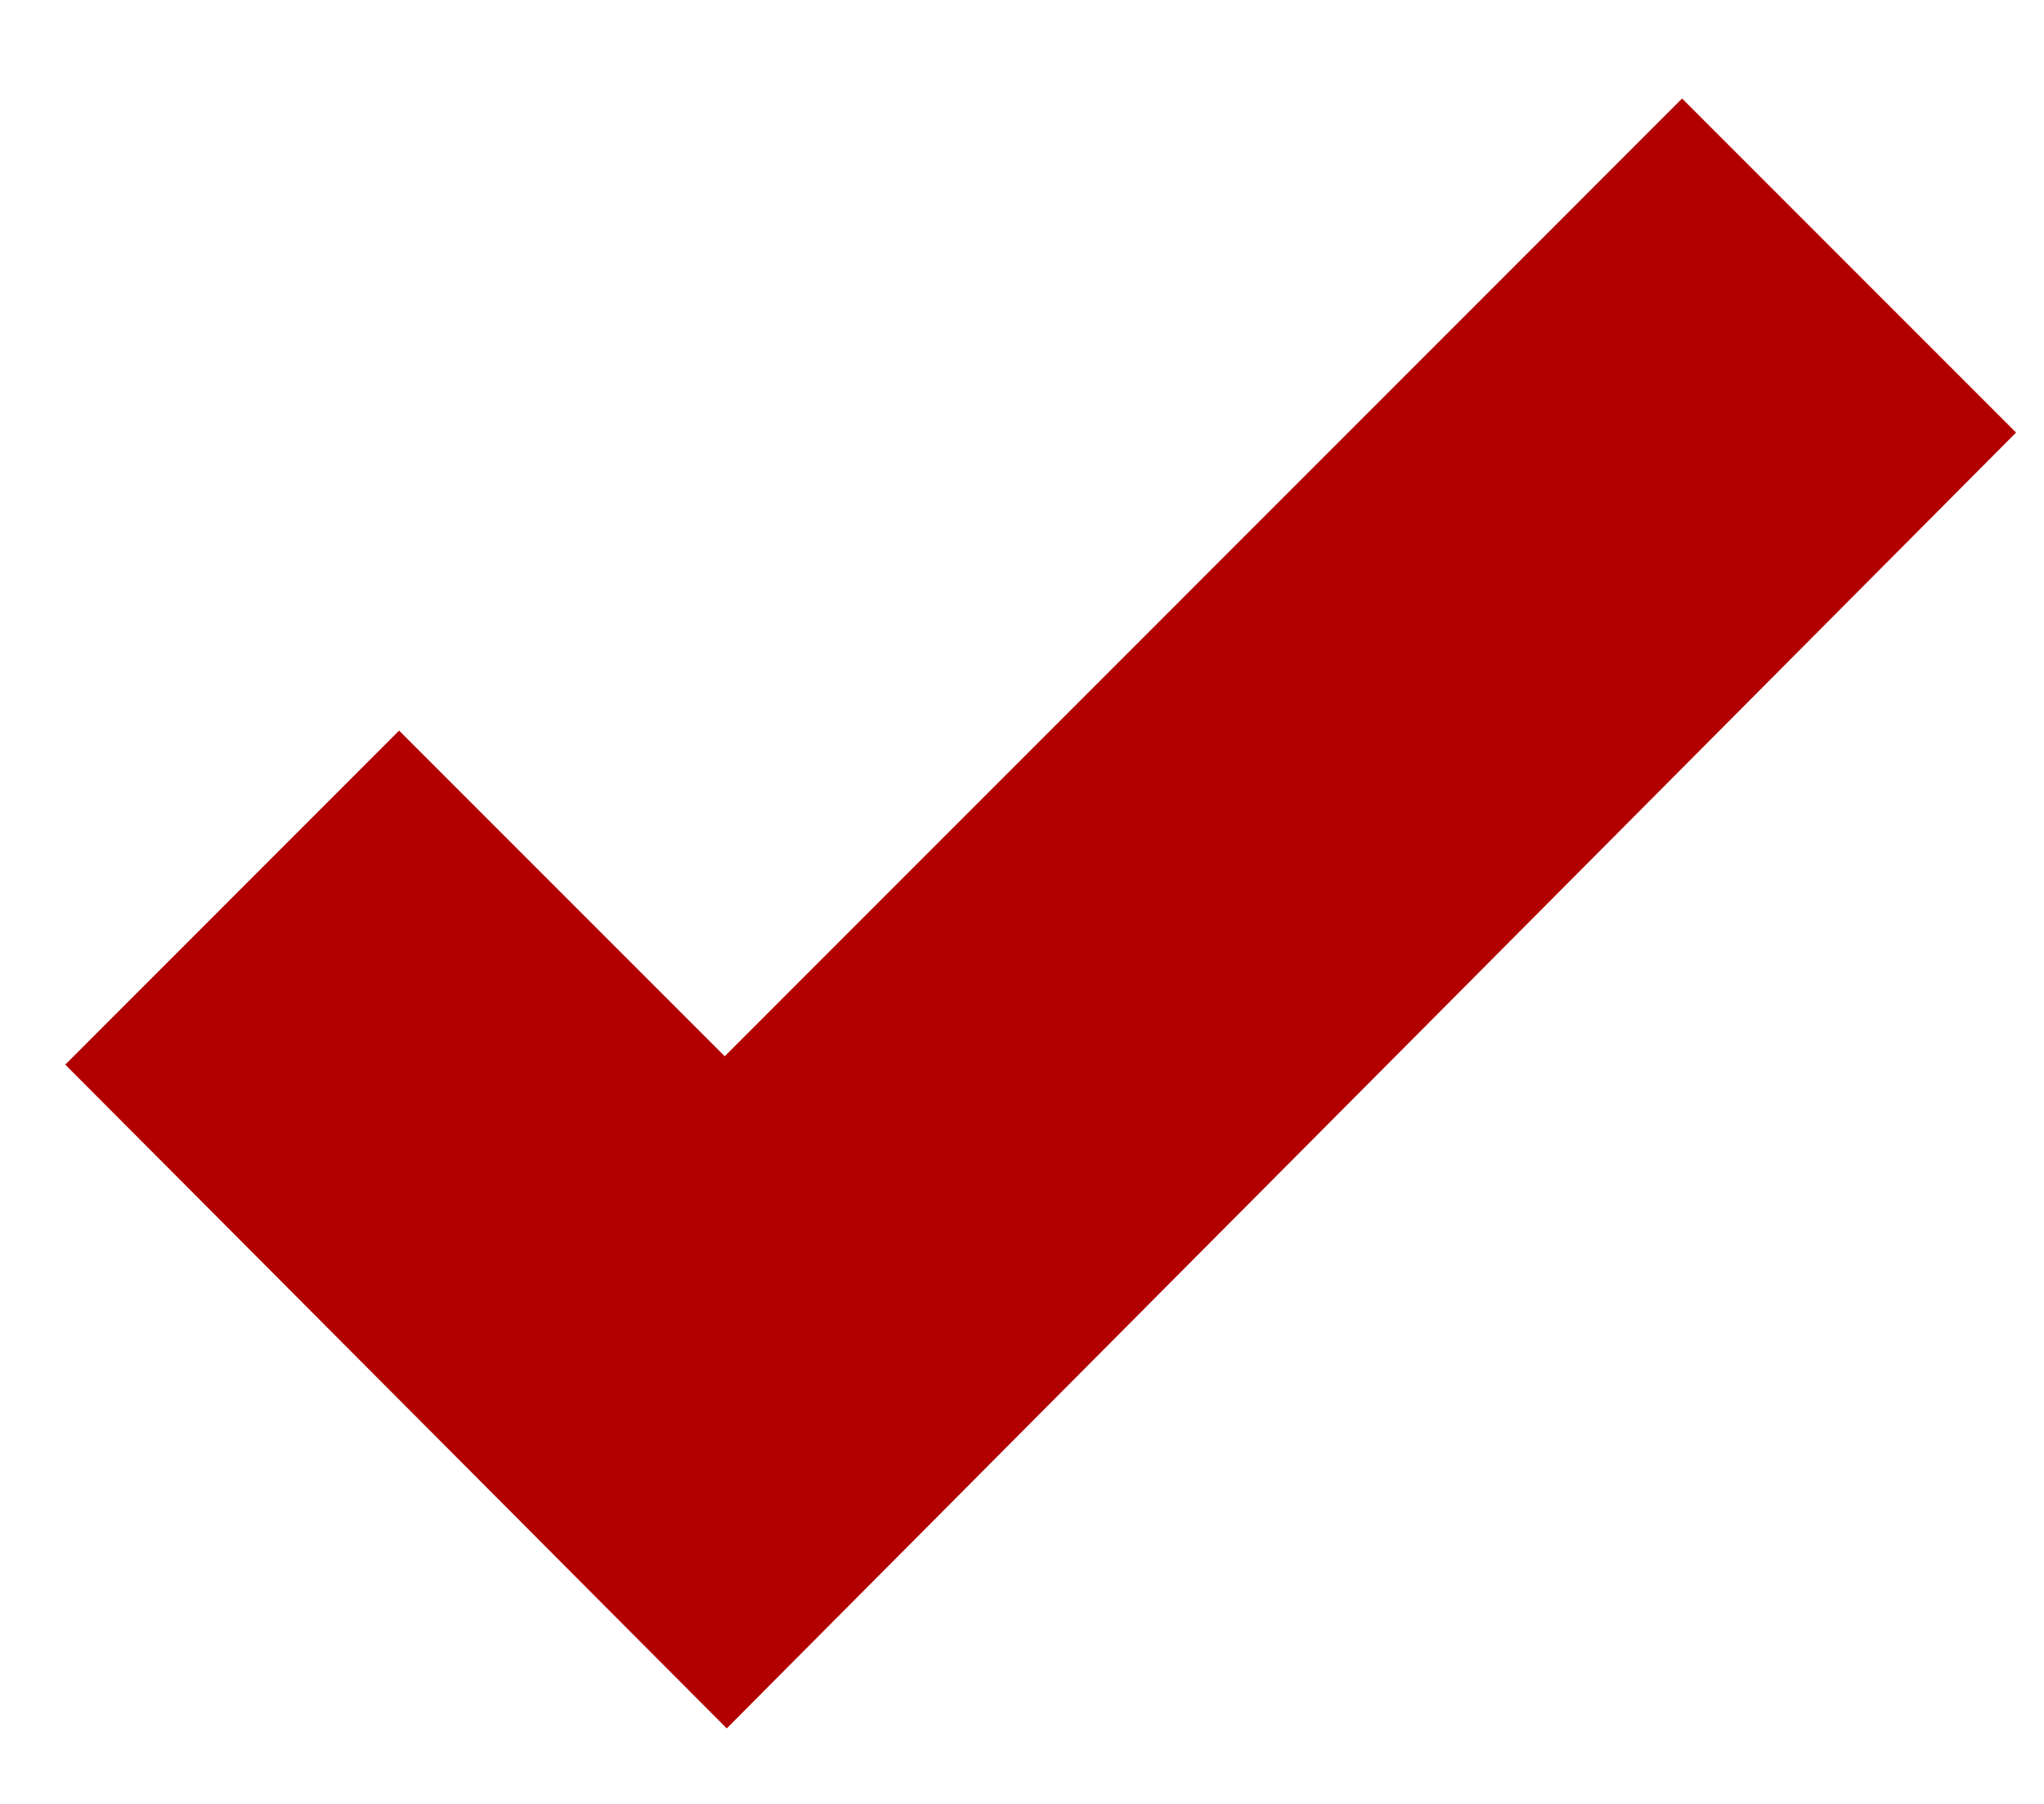 <?xml version="1.0" standalone="no"?>
<!-- Generator: Adobe Fireworks 10, Export SVG Extension by Aaron Beall (http://fireworks.abeall.com) . Version: 0.6.1  -->
<!DOCTYPE svg PUBLIC "-//W3C//DTD SVG 1.1//EN" "http://www.w3.org/Graphics/SVG/1.1/DTD/svg11.dtd">
<svg id="Untitled-Page%201" viewBox="0 0 17 15" style="background-color:#ffffff00" version="1.1"
	xmlns="http://www.w3.org/2000/svg" xmlns:xlink="http://www.w3.org/1999/xlink" xml:space="preserve"
	x="0px" y="0px" width="17px" height="15px"
>
	<defs>
		<!-- Library -->
		<symbol id="symtick" overflow="visible" >
			<g id="Layer%2012">
				<g>
					<path  d="M -5.188 -1.766 L -2.781 0.641 L 4.297 -6.438 L 6.766 -3.969 L -2.766 5.609 L -7.656 0.703 L -5.188 -1.766 L -5.188 -1.766 Z" fill="rgb(178,0,0)"/>
				</g>
			</g>

		</symbol>
		<!-- End Library -->

	</defs>
	<g id="Layer%201">
		<use id="sym-tick" xlink:href="#symtick" transform="matrix(1.125, 0, 0, 1.125, 9.156, 8.062)"/>
	</g>
</svg>